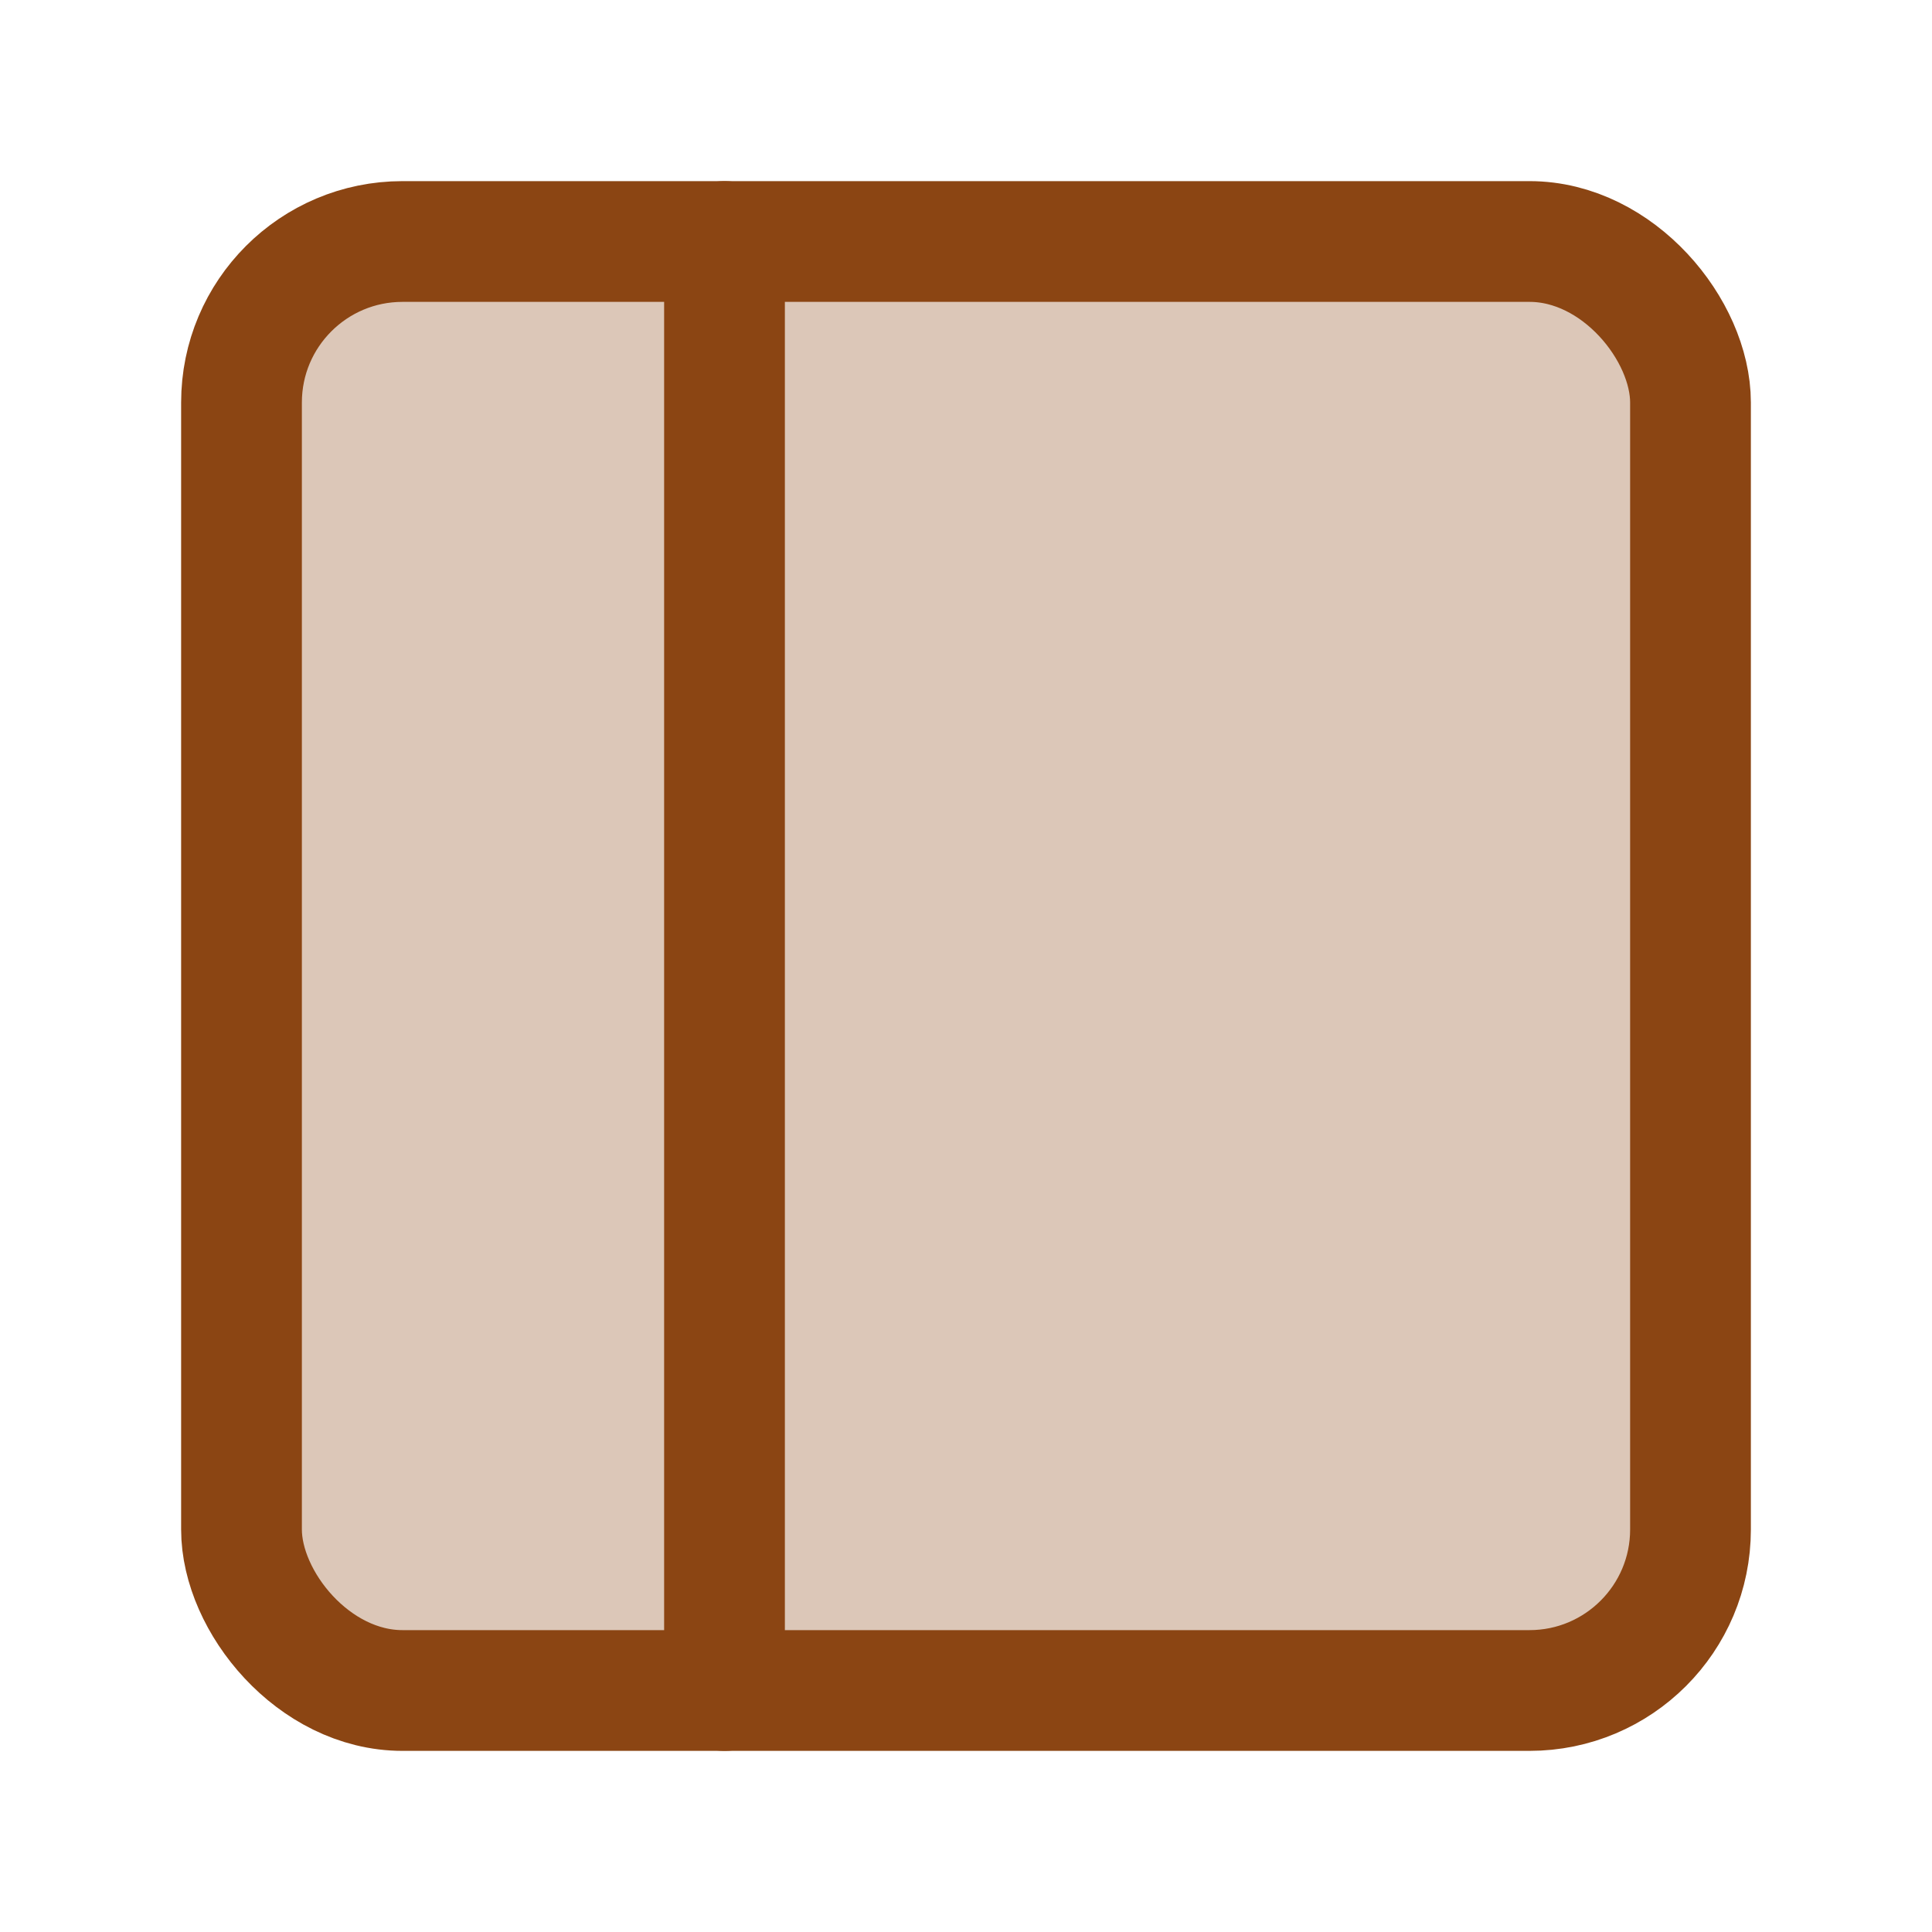 <svg xmlns="http://www.w3.org/2000/svg" width="24" height="24" viewBox="0 0 24 24" fill="#8B4513" fill-opacity="0.3" stroke="#8B4513" stroke-width="1.5" stroke-linecap="round" stroke-linejoin="round" class="feather feather-sidebar"><rect x="3" y="3" width="18" height="18" rx="2" ry="2"></rect><line x1="9" y1="3" x2="9" y2="21"></line></svg>